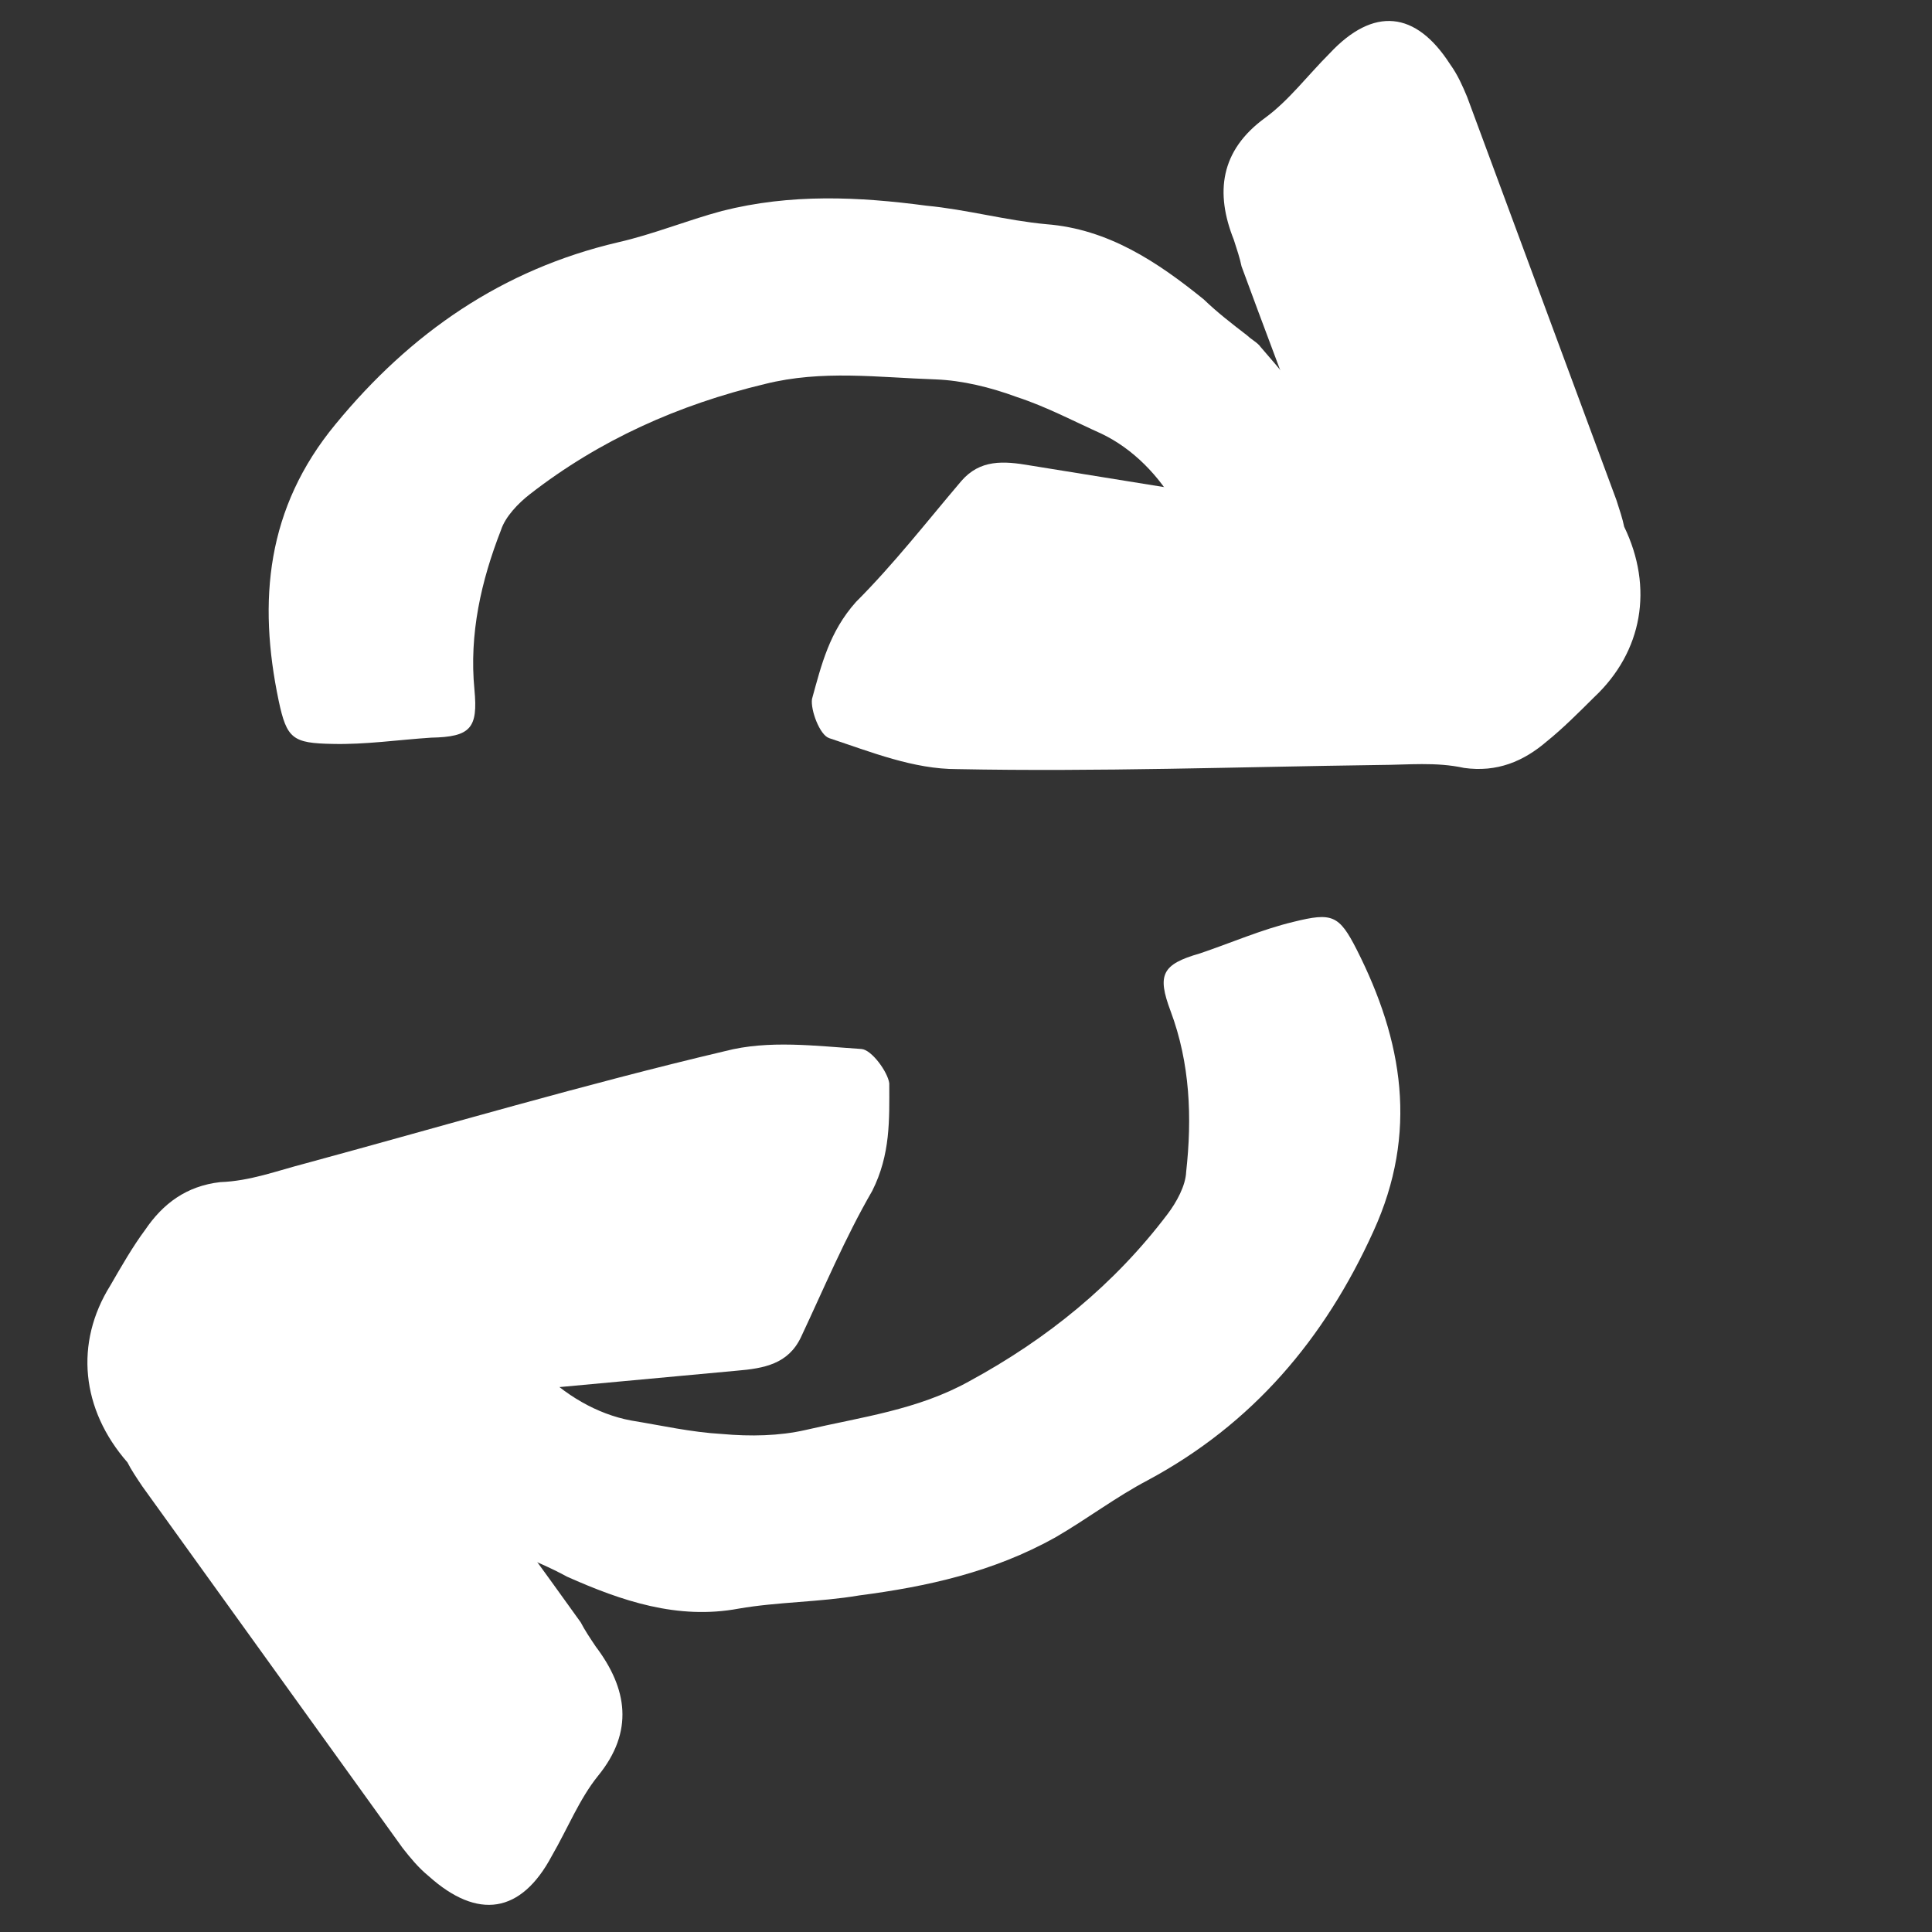 <svg width="21" height="21" viewBox="0 0 21 21" fill="none" xmlns="http://www.w3.org/2000/svg">
<rect x="0" y="0" width="21" height="21" fill="#333333" stroke="none"/>
<path d="M14.39 5.528C14.169 5.512 14.084 5.529 13.999 5.512C13.064 5.361 12.13 5.21 11.195 5.059C10.906 5.009 10.651 4.993 10.447 5.231C10.071 5.674 9.713 6.134 9.304 6.543C9.015 6.867 8.929 7.224 8.826 7.598C8.809 7.717 8.91 7.989 9.012 8.023C9.471 8.175 9.929 8.361 10.405 8.36C11.935 8.39 13.449 8.336 14.996 8.315C15.302 8.314 15.608 8.28 15.914 8.347C16.271 8.397 16.56 8.277 16.816 8.056C16.986 7.919 17.156 7.749 17.327 7.579C17.855 7.084 17.975 6.387 17.654 5.725C17.637 5.64 17.603 5.538 17.57 5.436C17.029 3.975 16.488 2.514 15.947 1.053C15.897 0.934 15.846 0.815 15.761 0.697C15.389 0.119 14.93 0.069 14.452 0.581C14.214 0.819 14.009 1.092 13.754 1.279C13.26 1.637 13.208 2.097 13.411 2.606C13.444 2.708 13.478 2.81 13.495 2.895C13.732 3.541 13.985 4.203 14.222 4.848C14.272 5.035 14.323 5.256 14.39 5.528Z" fill="white"/>
<path d="M4.692 15.253C4.917 15.213 4.997 15.174 5.087 15.169C6.06 15.079 7.033 14.989 8.007 14.899C8.308 14.874 8.567 14.825 8.705 14.537C8.957 14.001 9.186 13.454 9.481 12.944C9.68 12.548 9.667 12.172 9.666 11.775C9.65 11.652 9.474 11.409 9.363 11.402C8.864 11.369 8.356 11.302 7.882 11.425C6.348 11.787 4.855 12.229 3.319 12.646C3.014 12.725 2.718 12.838 2.395 12.849C2.025 12.891 1.77 13.084 1.577 13.369C1.444 13.548 1.322 13.76 1.199 13.973C0.809 14.598 0.882 15.32 1.385 15.895C1.425 15.975 1.487 16.067 1.549 16.159C2.492 17.469 3.434 18.779 4.377 20.088C4.46 20.193 4.544 20.298 4.661 20.394C5.192 20.87 5.663 20.802 5.998 20.173C6.17 19.876 6.298 19.553 6.501 19.302C6.894 18.82 6.819 18.352 6.476 17.898C6.414 17.806 6.353 17.714 6.312 17.634C5.898 17.055 5.462 16.463 5.048 15.883C4.946 15.711 4.835 15.505 4.692 15.253Z" fill="white"/>
<path d="M12.86 7.613C13.021 7.69 13.183 7.783 13.344 7.844C13.586 7.952 13.844 8.027 14.086 8.151C14.458 8.32 14.569 8.302 14.738 7.915C14.769 7.85 14.8 7.77 14.815 7.705C15.072 6.916 15.074 6.148 14.772 5.369C14.521 4.749 14.127 4.26 13.702 3.771C13.669 3.724 13.605 3.693 13.556 3.646C13.393 3.521 13.231 3.396 13.084 3.254C12.581 2.847 12.046 2.489 11.372 2.437C10.939 2.397 10.505 2.277 10.072 2.236C9.334 2.138 8.597 2.103 7.848 2.293C7.465 2.396 7.1 2.547 6.717 2.634C5.458 2.929 4.462 3.619 3.647 4.611C2.895 5.521 2.802 6.532 3.029 7.616C3.117 8.031 3.182 8.078 3.614 8.086C3.967 8.095 4.334 8.041 4.686 8.018C5.118 8.01 5.196 7.913 5.157 7.497C5.098 6.89 5.231 6.311 5.445 5.763C5.491 5.618 5.632 5.471 5.758 5.373C6.516 4.783 7.374 4.399 8.314 4.174C8.936 4.018 9.546 4.103 10.17 4.124C10.459 4.135 10.764 4.209 11.054 4.316C11.377 4.422 11.668 4.577 11.974 4.715C12.653 5.039 13.133 5.895 13.034 6.633C12.991 6.938 12.917 7.26 12.86 7.613Z" fill="white"/>
<path d="M5.252 12.87C5.076 12.837 4.896 12.789 4.725 12.772C4.463 12.73 4.195 12.724 3.928 12.668C3.526 12.6 3.423 12.646 3.36 13.064C3.347 13.135 3.338 13.22 3.34 13.286C3.295 14.115 3.492 14.858 3.986 15.532C4.389 16.066 4.896 16.437 5.433 16.799C5.477 16.836 5.547 16.849 5.607 16.882C5.796 16.961 5.985 17.04 6.164 17.138C6.755 17.401 7.365 17.609 8.029 17.485C8.457 17.411 8.908 17.415 9.337 17.342C10.075 17.246 10.796 17.088 11.471 16.711C11.813 16.513 12.127 16.273 12.475 16.09C13.615 15.478 14.398 14.554 14.928 13.385C15.419 12.311 15.248 11.311 14.747 10.322C14.555 9.945 14.48 9.916 14.06 10.02C13.717 10.102 13.377 10.25 13.043 10.363C12.627 10.482 12.577 10.597 12.723 10.988C12.937 11.559 12.958 12.153 12.893 12.738C12.887 12.889 12.788 13.068 12.692 13.195C12.112 13.962 11.383 14.554 10.533 15.015C9.973 15.326 9.362 15.402 8.753 15.544C8.472 15.608 8.157 15.615 7.85 15.587C7.511 15.568 7.19 15.494 6.858 15.44C6.119 15.302 5.434 14.6 5.338 13.861C5.3 13.556 5.288 13.226 5.252 12.87Z" fill="white"/>
</svg>
